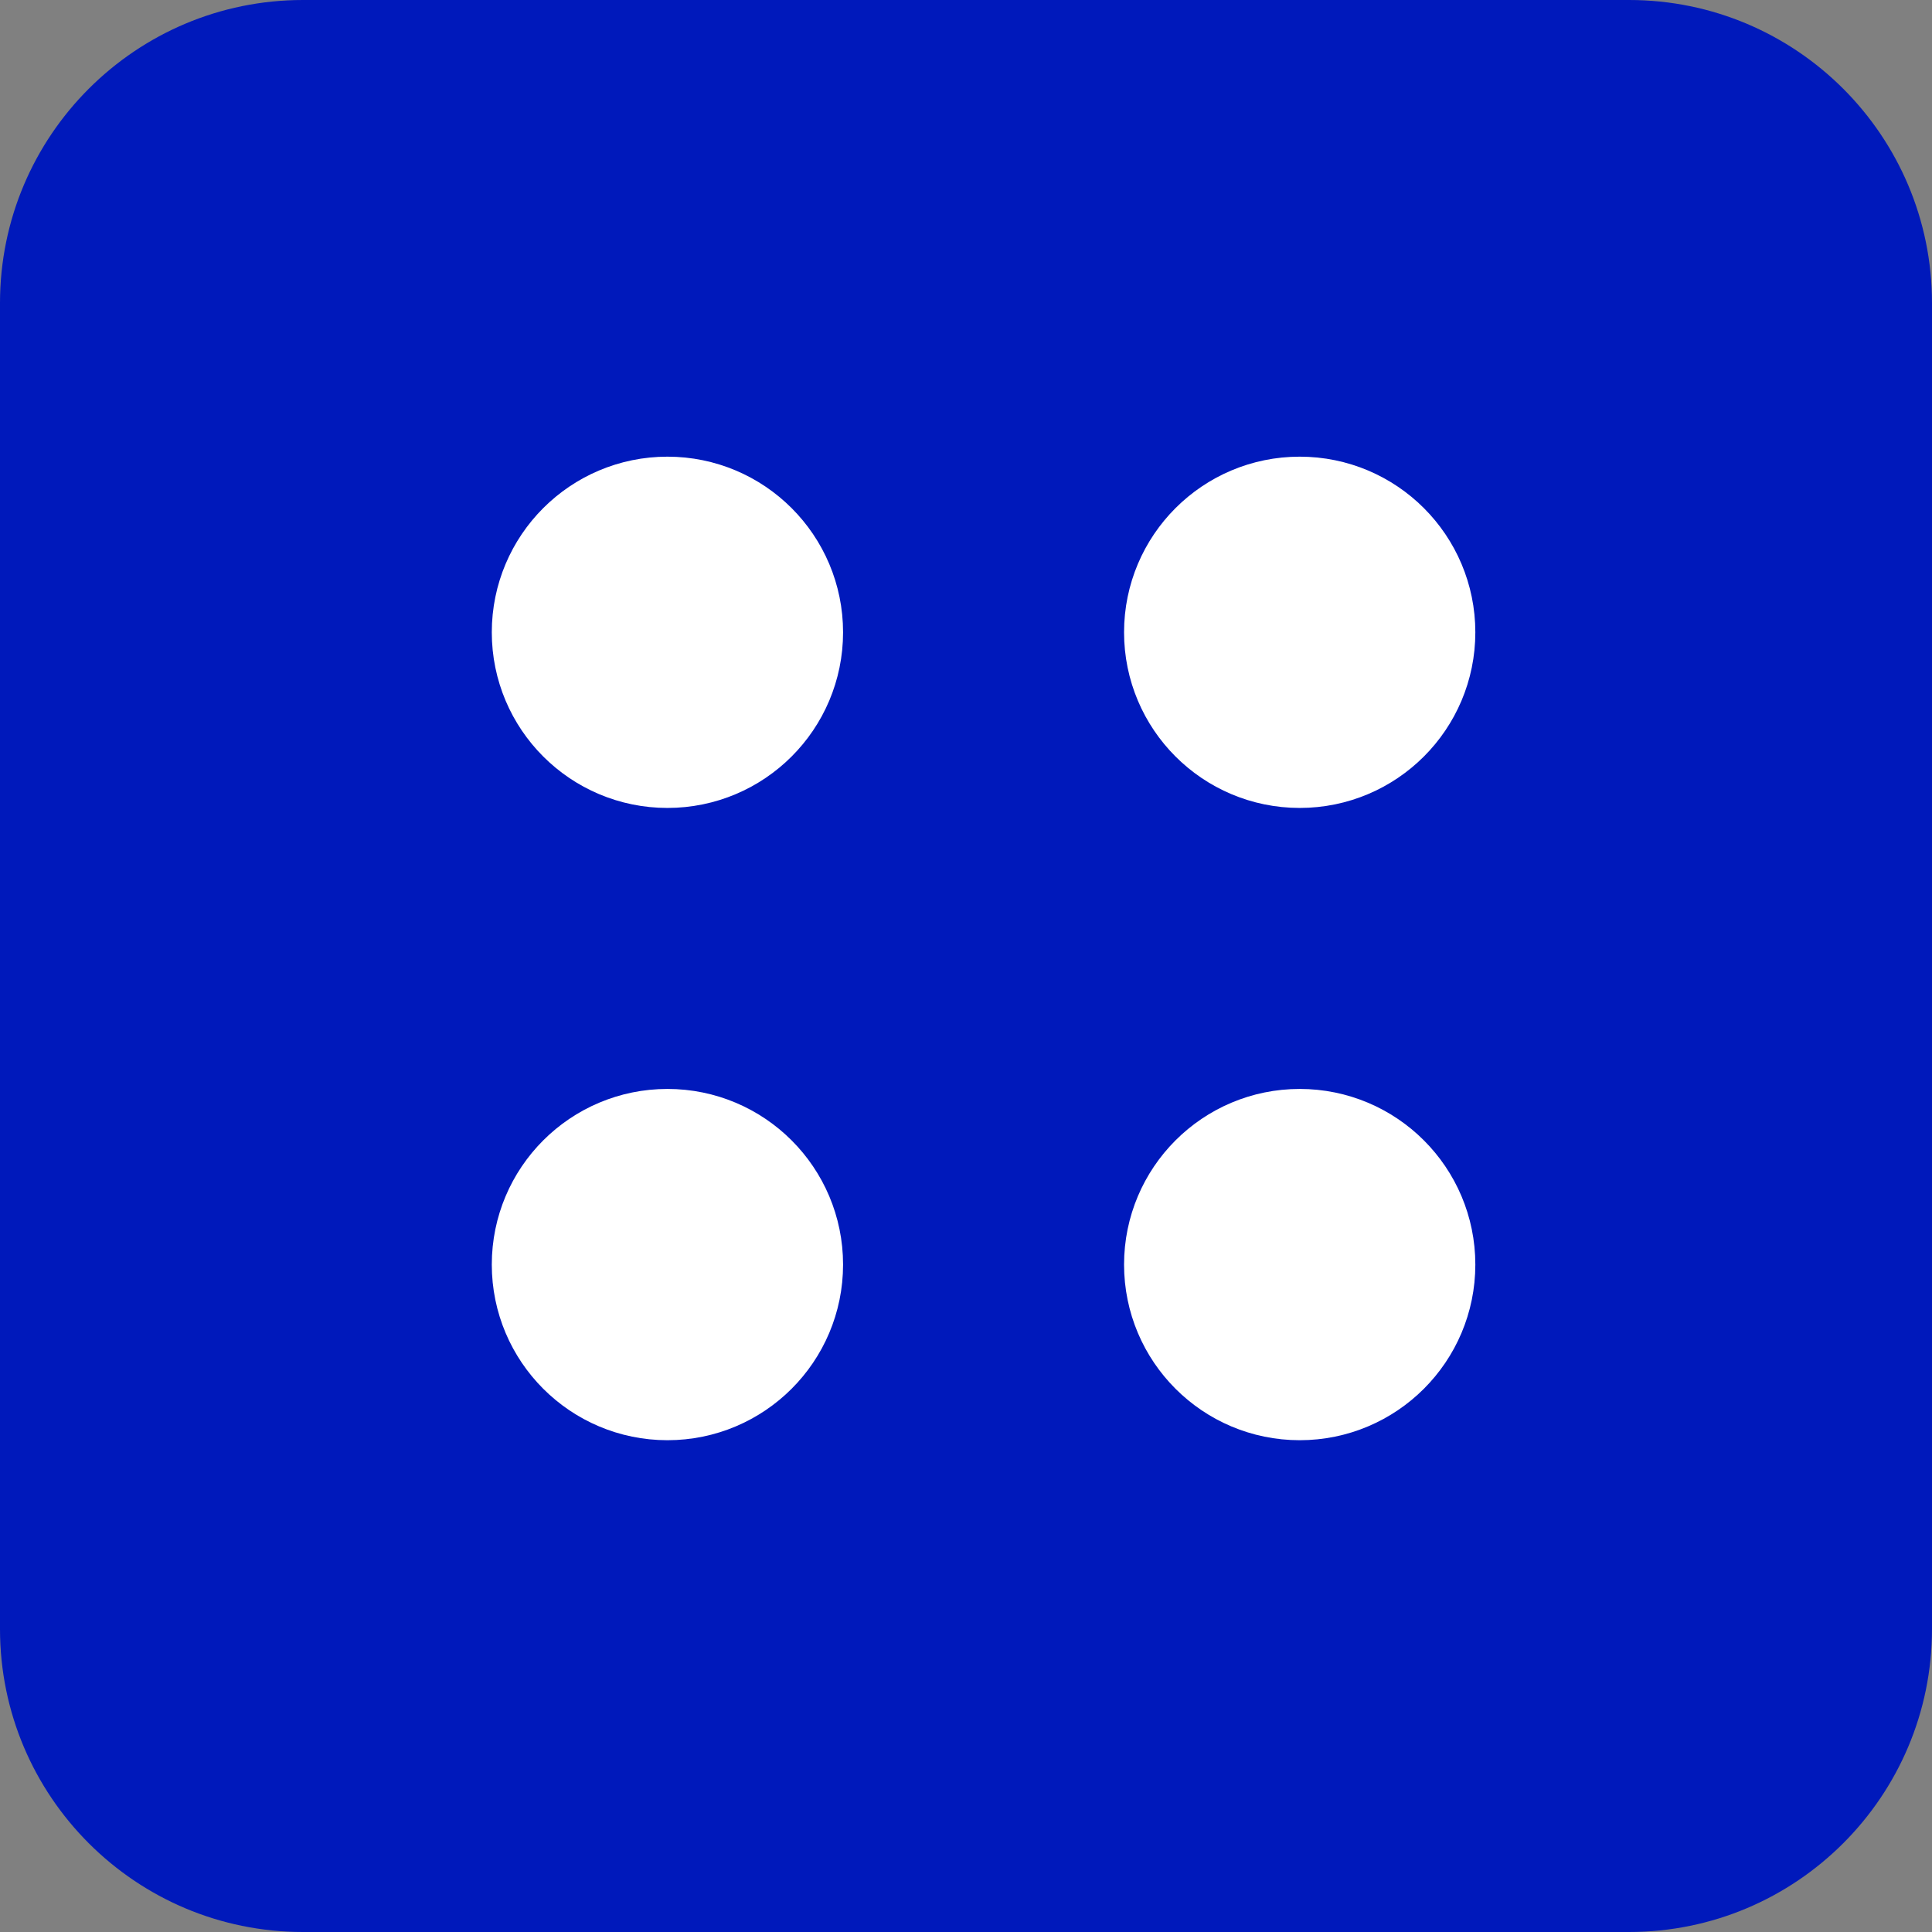 <svg width="50" height="50" viewBox="0 0 50 50" fill="none" xmlns="http://www.w3.org/2000/svg">
<rect x="0" y="0" width="50" height="50" fill="#808080" stroke="none"/>
<path d="M42.157 0H7.843C3.511 0 0 3.511 0 7.843V42.157C0 46.489 3.511 50 7.843 50H42.157C46.489 50 50 46.489 50 42.157V7.843C50 3.511 46.489 0 42.157 0Z" fill="#0019BB"/>
<circle cx="17.273" cy="16.364" r="3" fill="white" stroke="white" stroke-width="3.091"/>
<circle cx="17.273" cy="32.727" r="3" fill="white" stroke="white" stroke-width="3.091"/>
<circle cx="33.636" cy="16.364" r="3" fill="white" stroke="white" stroke-width="3.091"/>
<circle cx="33.636" cy="32.727" r="3" fill="white" stroke="white" stroke-width="3.091"/>
</svg>
